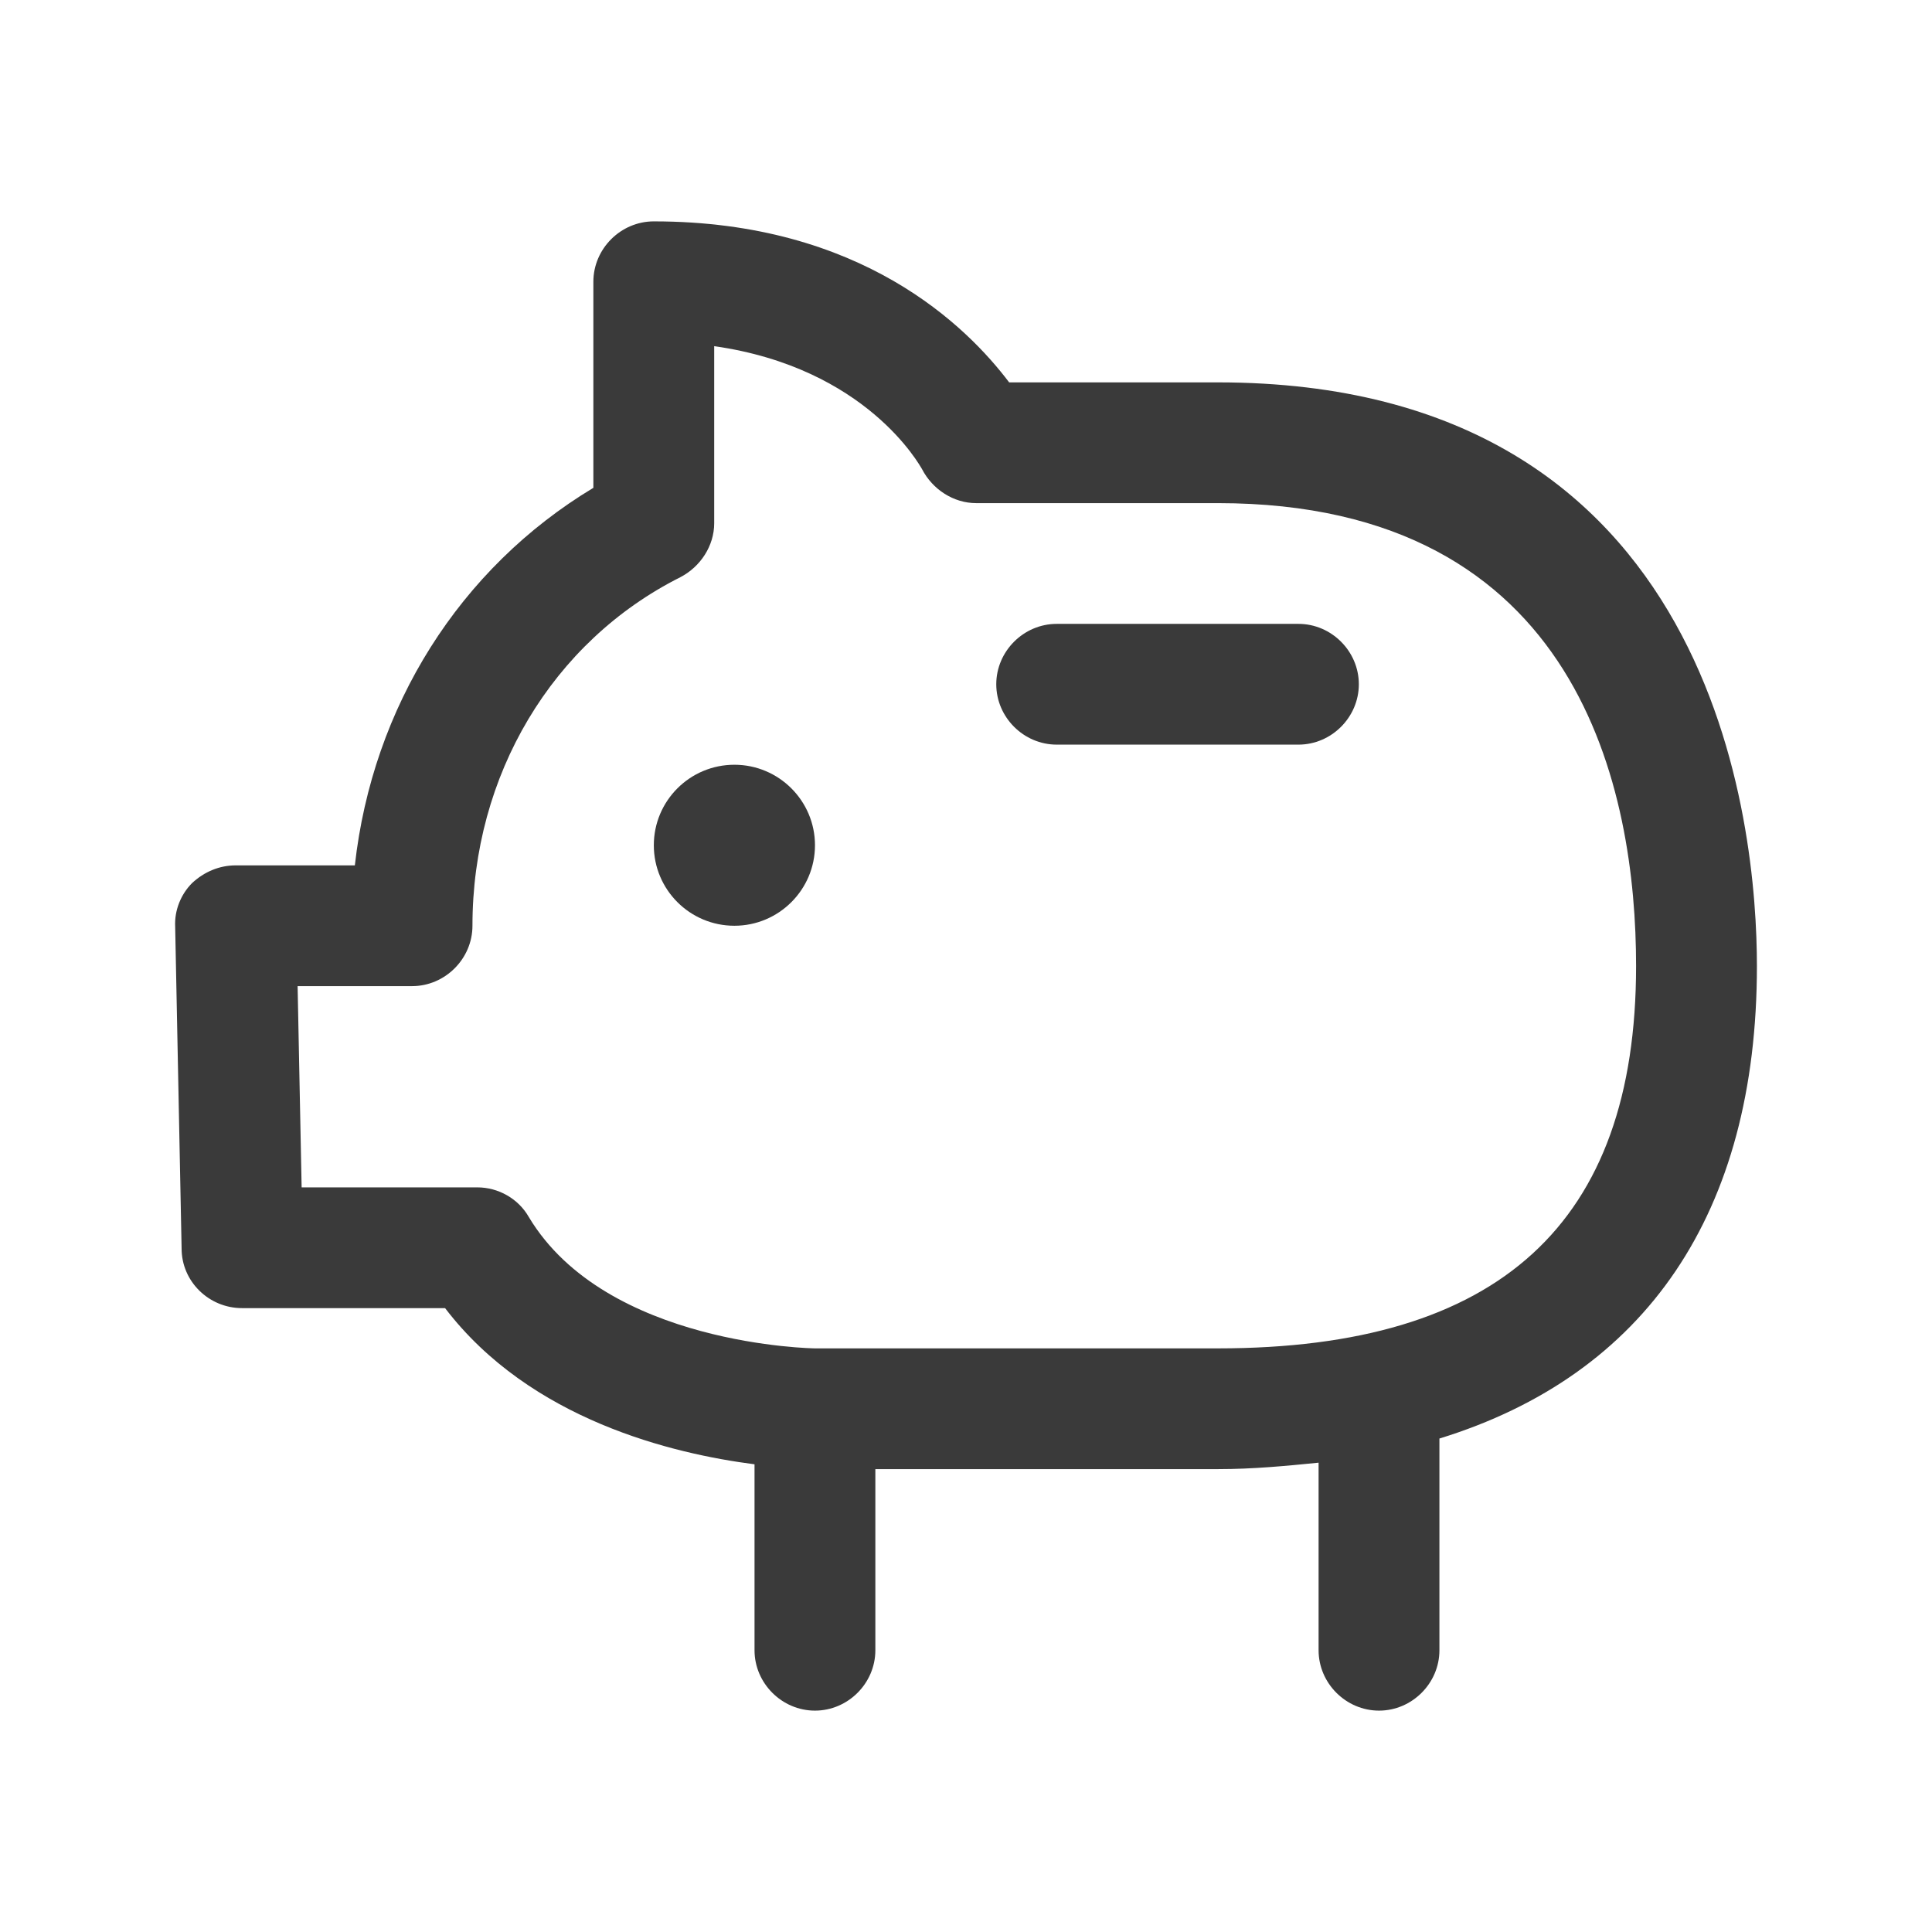 <svg width="24" height="24" viewBox="0 0 24 24" fill="none" xmlns="http://www.w3.org/2000/svg">
<path d="M21.825 12C21.825 10.3 21.345 4.75 15.129 4.75H12.536C12.015 4.06 10.704 2.75 8.122 2.75C7.711 2.75 7.371 3.09 7.371 3.5V6.06C5.709 7.06 4.628 8.78 4.408 10.75H2.927C2.726 10.75 2.536 10.83 2.386 10.97C2.246 11.11 2.166 11.31 2.176 11.51L2.256 15.51C2.256 15.92 2.596 16.25 3.007 16.25H5.529C6.59 17.64 8.362 18.06 9.373 18.19V20.5C9.373 20.91 9.713 21.25 10.124 21.25C10.534 21.25 10.874 20.91 10.874 20.5V18.25H15.129C15.569 18.25 15.979 18.21 16.38 18.17V20.5C16.38 20.91 16.72 21.25 17.131 21.25C17.541 21.25 17.881 20.91 17.881 20.5V17.87C20.444 17.08 21.825 15.07 21.825 12ZM15.129 16.75H10.124C10.124 16.75 7.531 16.72 6.57 15.12C6.44 14.89 6.19 14.75 5.93 14.75H3.747L3.697 12.25H5.119C5.529 12.25 5.869 11.91 5.869 11.5C5.869 9.63 6.86 7.97 8.452 7.17C8.702 7.04 8.872 6.78 8.872 6.5V4.3C10.764 4.57 11.425 5.78 11.455 5.83C11.585 6.08 11.845 6.25 12.126 6.25H15.129C19.643 6.25 20.324 9.85 20.324 12C20.324 15.2 18.622 16.75 15.129 16.75Z" fill="#3A3A3A"/>
<path d="M9.123 11.5C9.675 11.5 10.124 11.052 10.124 10.5C10.124 9.948 9.675 9.5 9.123 9.5C8.57 9.5 8.122 9.948 8.122 10.5C8.122 11.052 8.57 11.5 9.123 11.5Z" fill="#3A3A3A"/>
<path d="M16.13 7.75H13.127C12.716 7.75 12.376 8.09 12.376 8.5C12.376 8.91 12.716 9.25 13.127 9.25H16.13C16.54 9.25 16.88 8.91 16.88 8.5C16.88 8.09 16.54 7.75 16.13 7.75Z" fill="#3A3A3A"/>
</svg>
